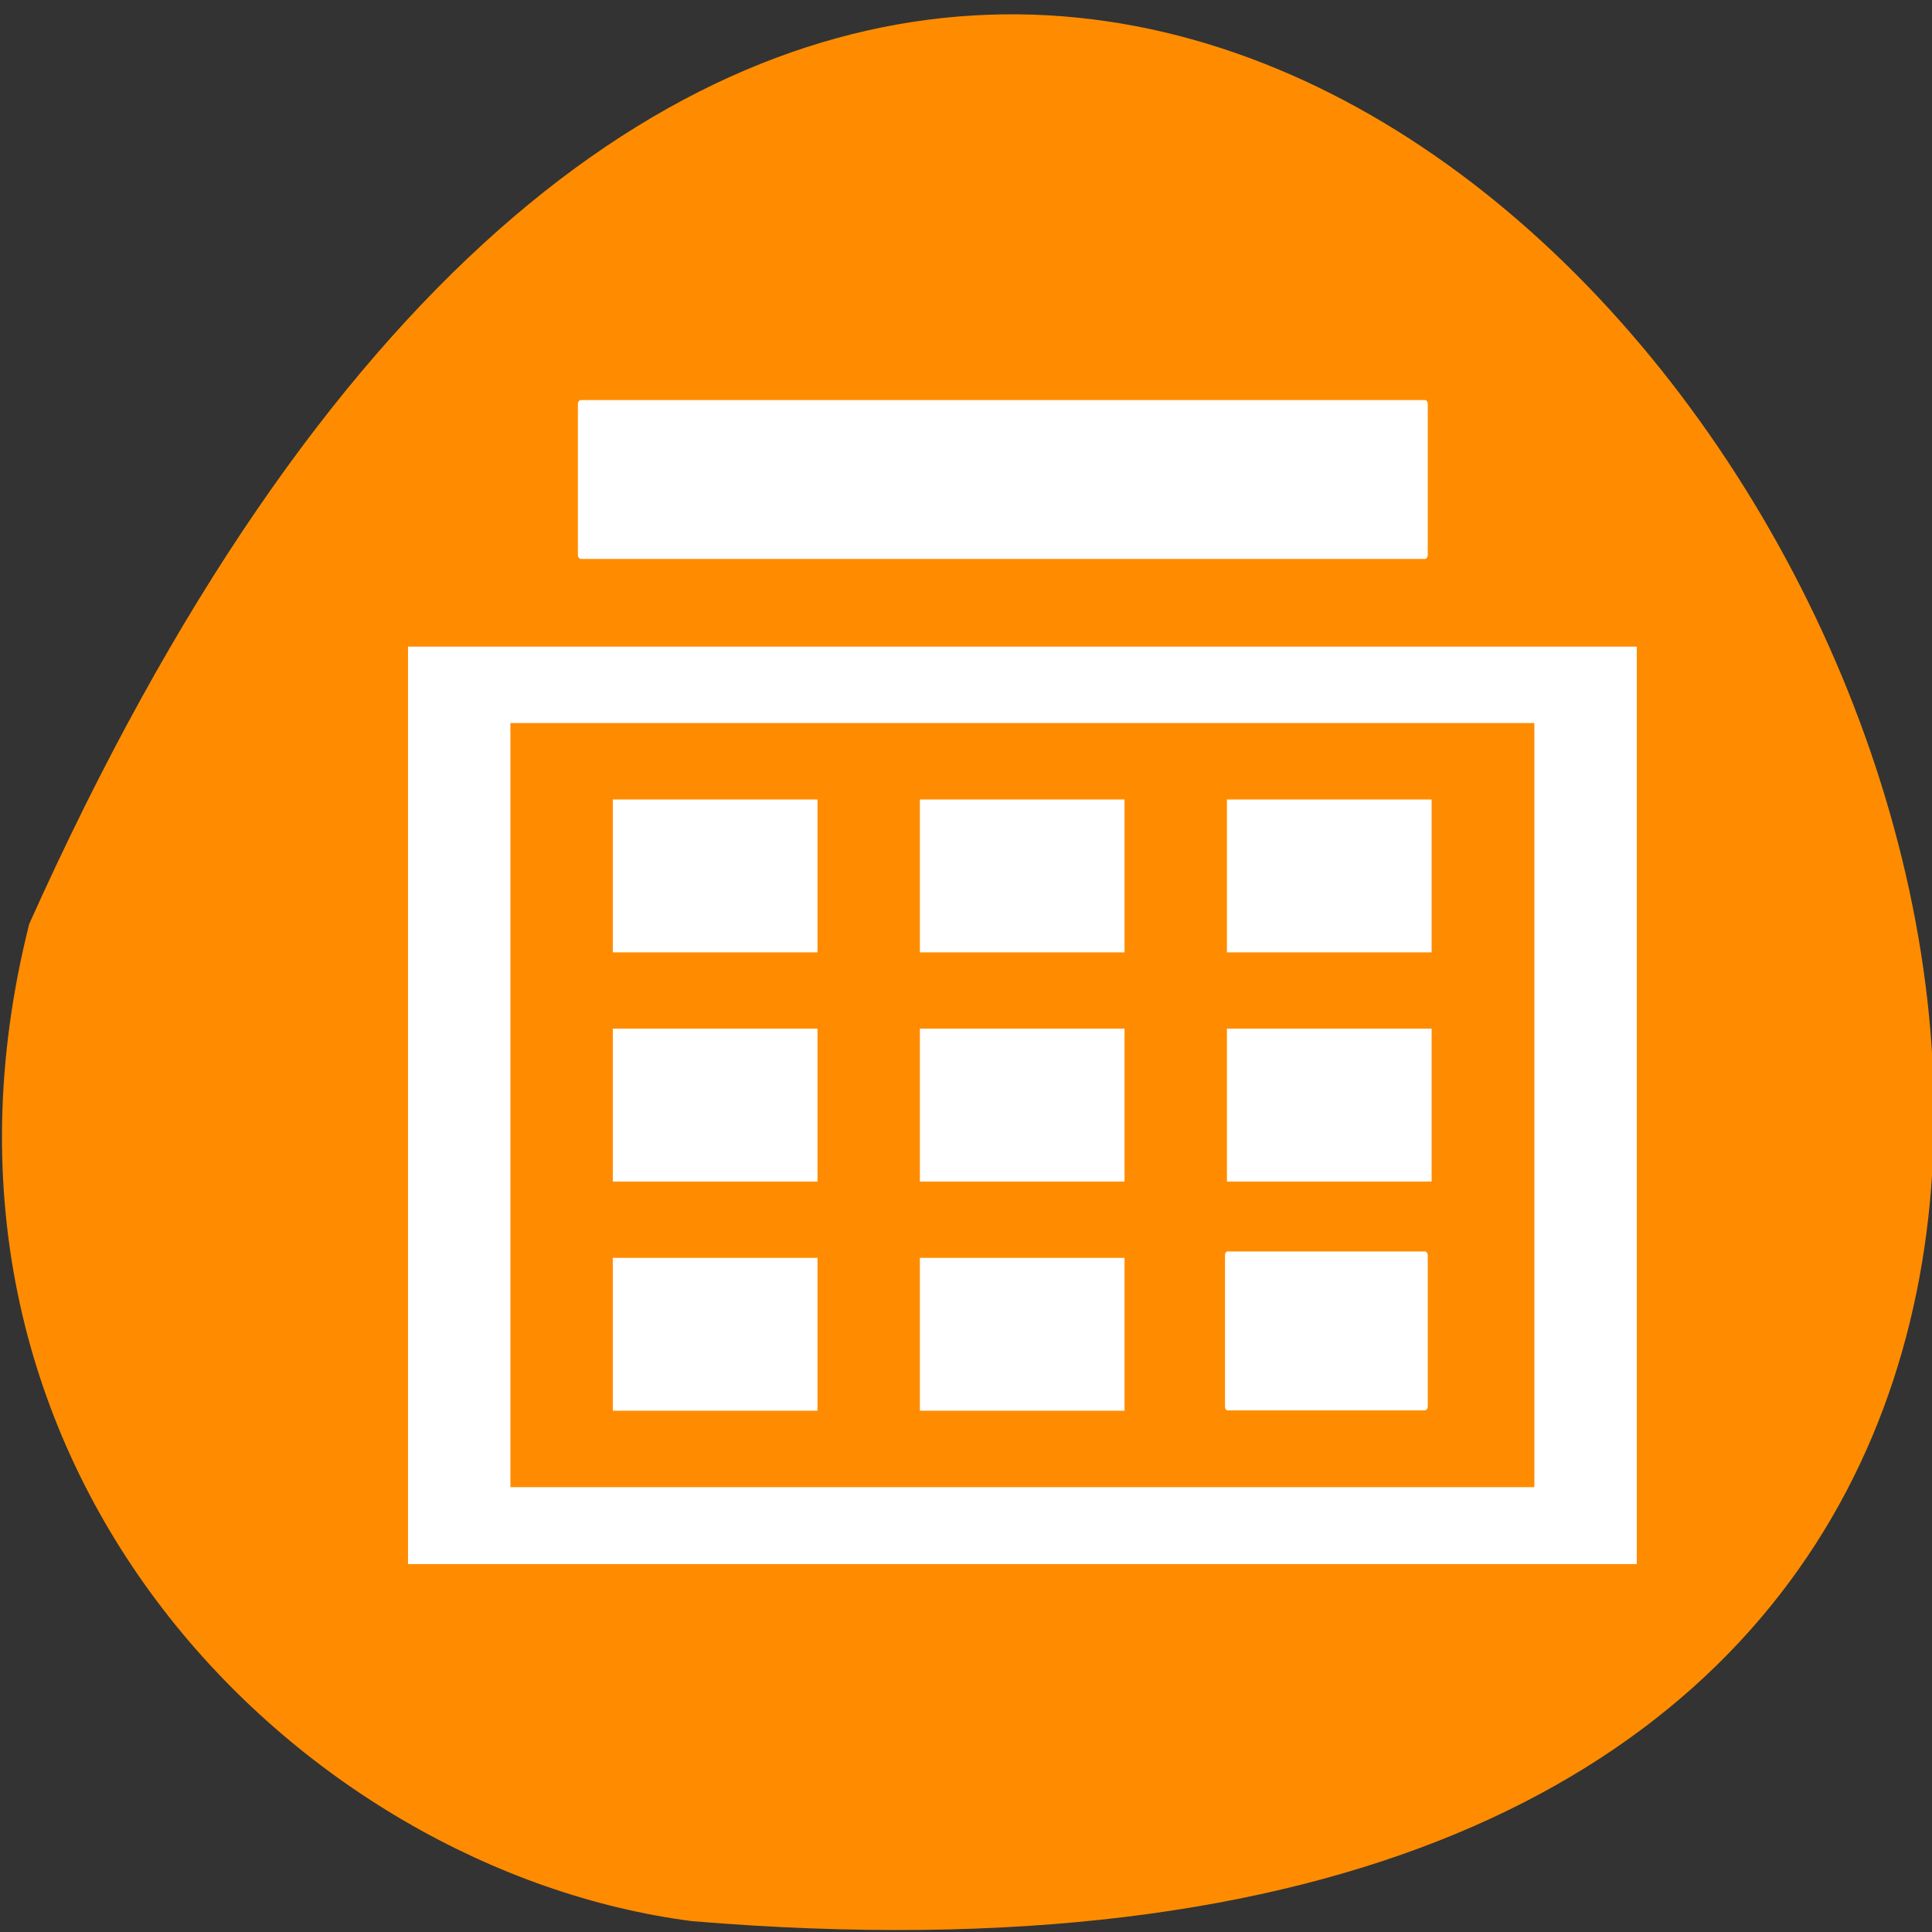 <svg xmlns="http://www.w3.org/2000/svg" viewBox="0 0 16 16"><rect x="0" y="0" width="16" height="16" fill="#333333" stroke="none"/><path d="m 0.242 7.652 c 9.641 -21.504 26.969 10.047 5.488 8.258 c -3.234 -0.418 -6.629 -3.734 -5.488 -8.258" style="fill:#ff8c00"/><g style="fill:#fff"><path d="m 3.379 5.355 v 7.598 h 10.176 v -7.598 m -9.328 0.633 h 8.48 v 6.328 h -8.48 m 0.848 -5.695 v 1.266 h 1.695 v -1.266 m 0.848 0 v 1.266 h 1.695 v -1.266 m 0.848 0 v 1.266 h 1.695 v -1.266 m -6.781 1.898 v 1.266 h 1.695 v -1.266 m 0.848 0 v 1.266 h 1.695 v -1.266 m 0.848 0 v 1.266 h 1.695 v -1.266 m -6.781 1.898 v 1.266 h 1.695 v -1.266 m 0.848 0 v 1.266 h 1.695 v -1.266"/><path d="m 11.801 11.68 h -1.633 c -0.016 0 -0.023 -0.016 -0.023 -0.031 v -1.254 c 0 -0.016 0.008 -0.031 0.023 -0.031 h 1.633 c 0.012 0 0.023 0.016 0.023 0.031 v 1.254 c 0 0.016 -0.012 0.031 -0.023 0.031"/><path d="m 11.801 4.629 h -6.988 c -0.016 0 -0.027 -0.016 -0.027 -0.031 v -1.254 c 0 -0.016 0.012 -0.031 0.027 -0.031 h 6.988 c 0.012 0 0.023 0.016 0.023 0.031 v 1.254 c 0 0.016 -0.012 0.031 -0.023 0.031"/></g></svg>